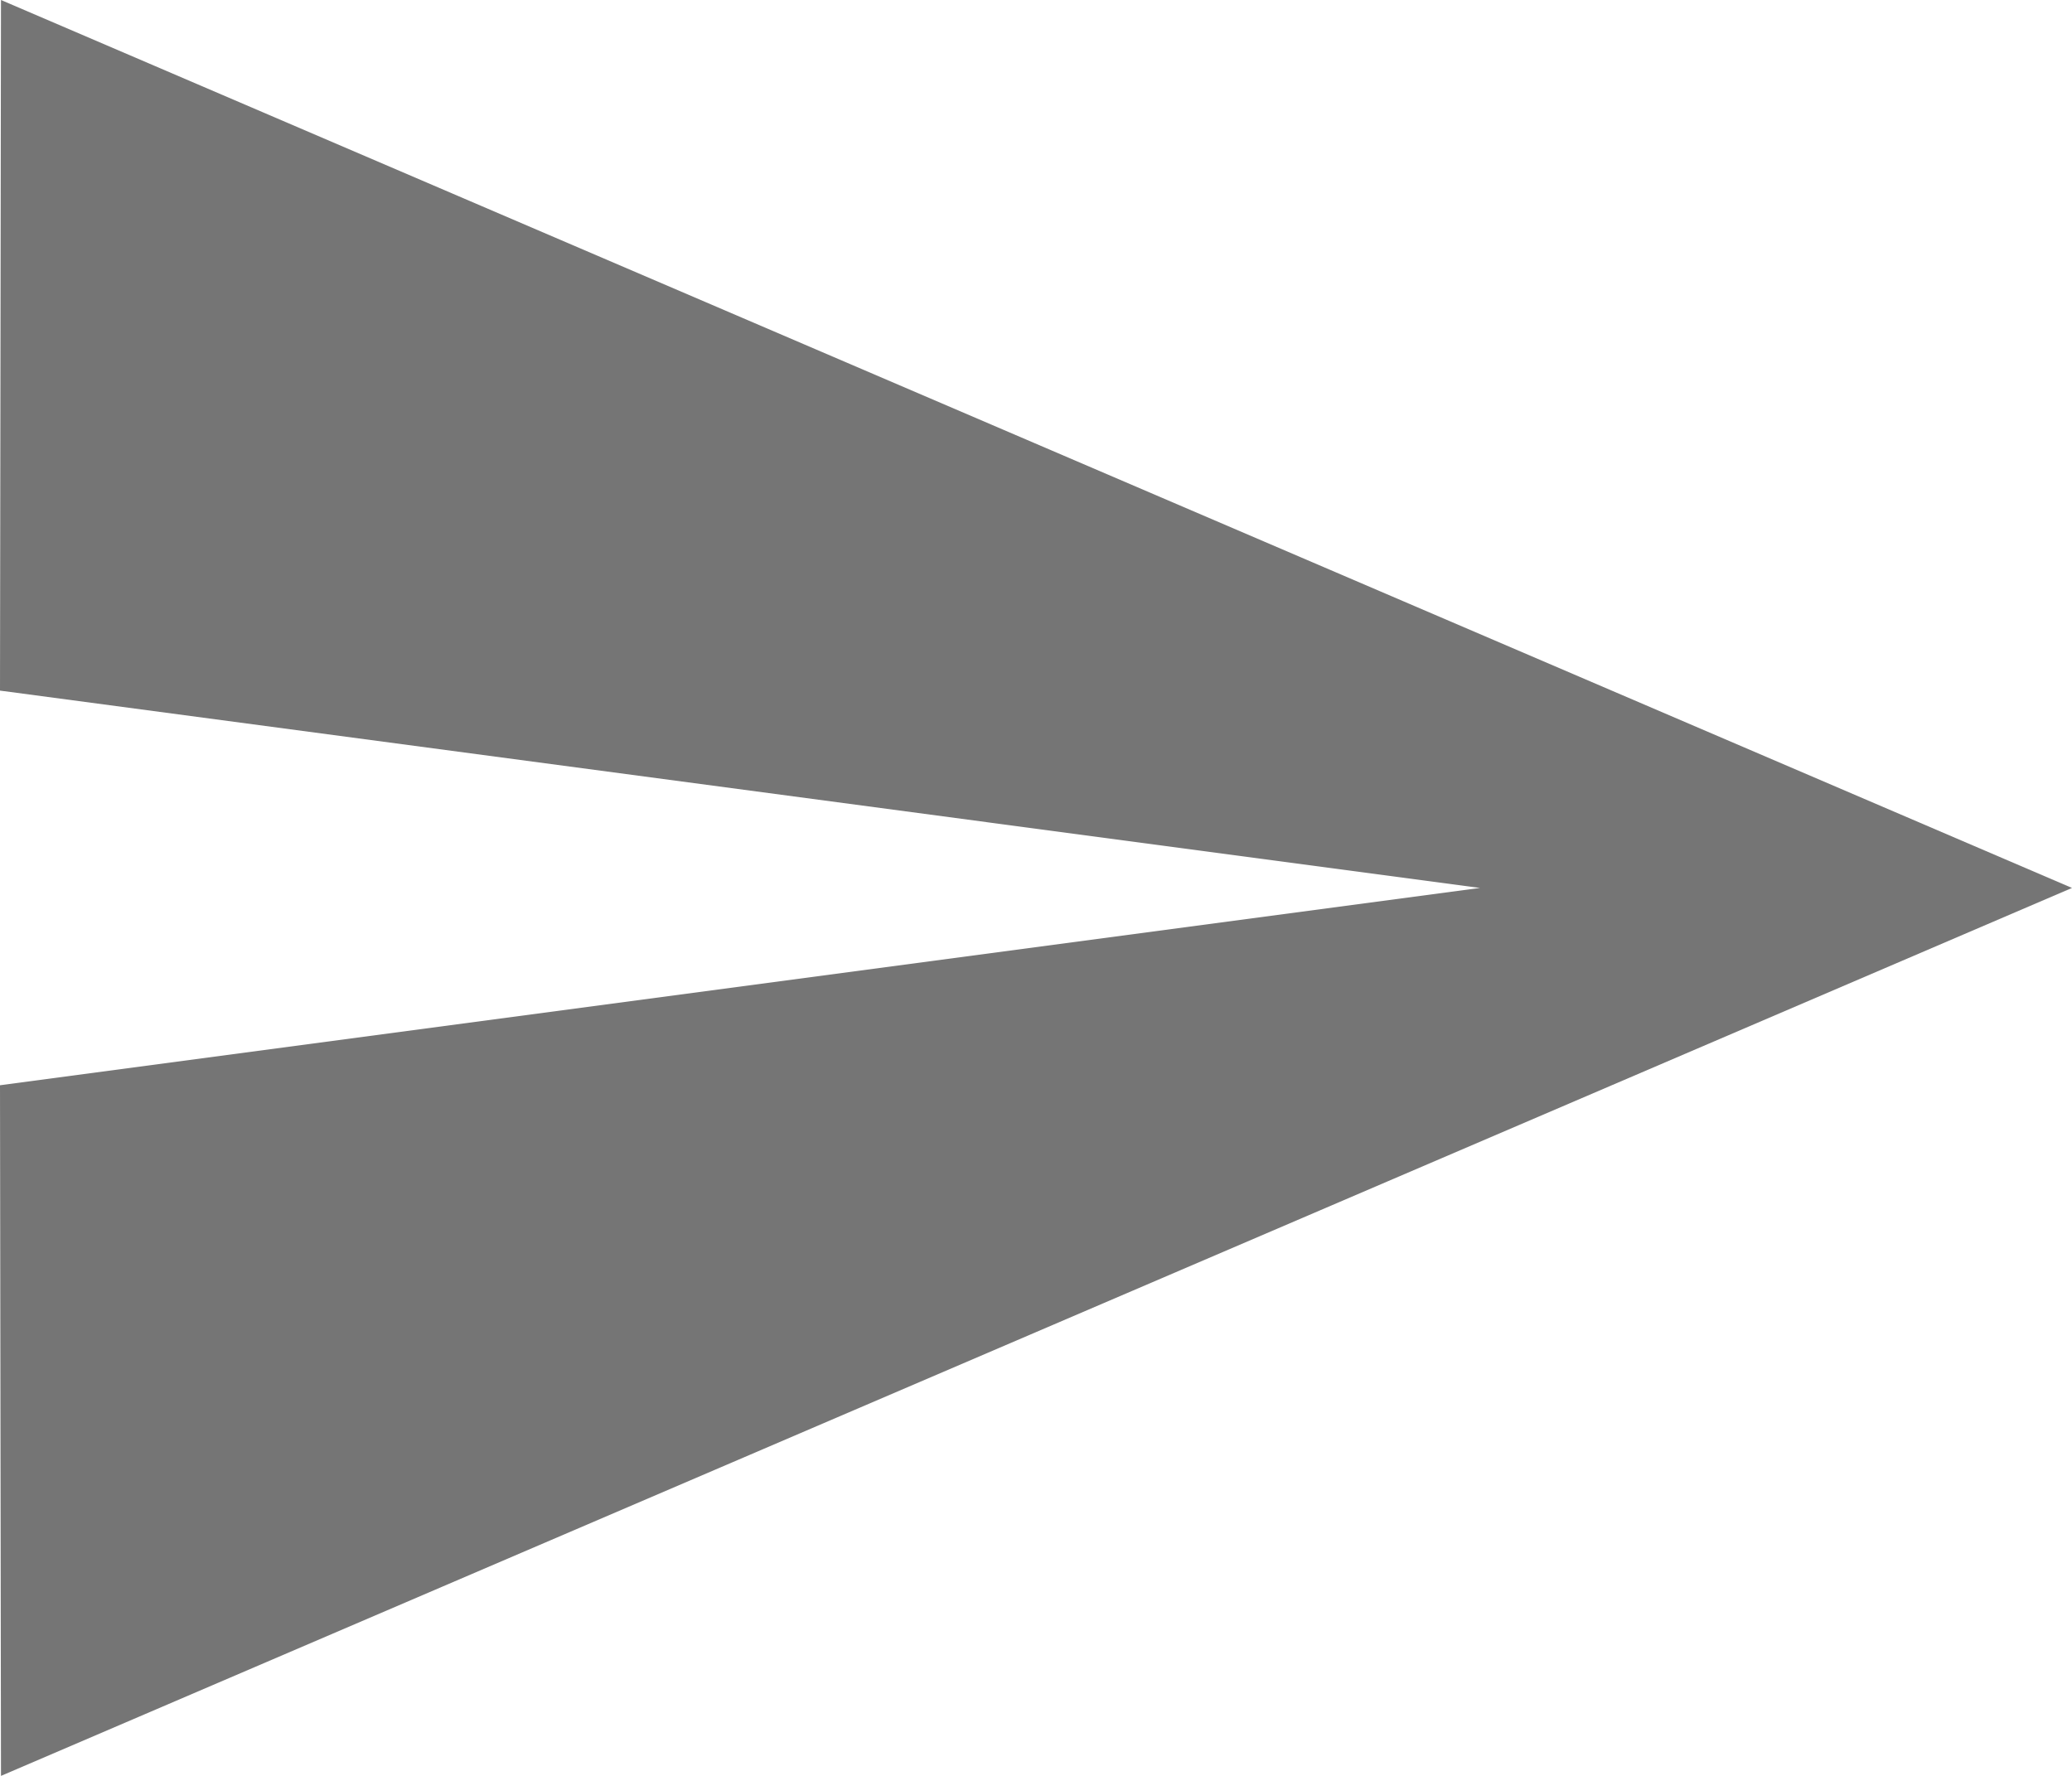 <svg width="21" height="18" viewBox="0 0 21 18" fill="none" xmlns="http://www.w3.org/2000/svg">
<path fill-rule="evenodd" clip-rule="evenodd" d="M0.01 18L21 9L0.01 0L0 7L15 9L0 11L0.01 18Z" fill="black" fill-opacity="0.54"/>
</svg>

